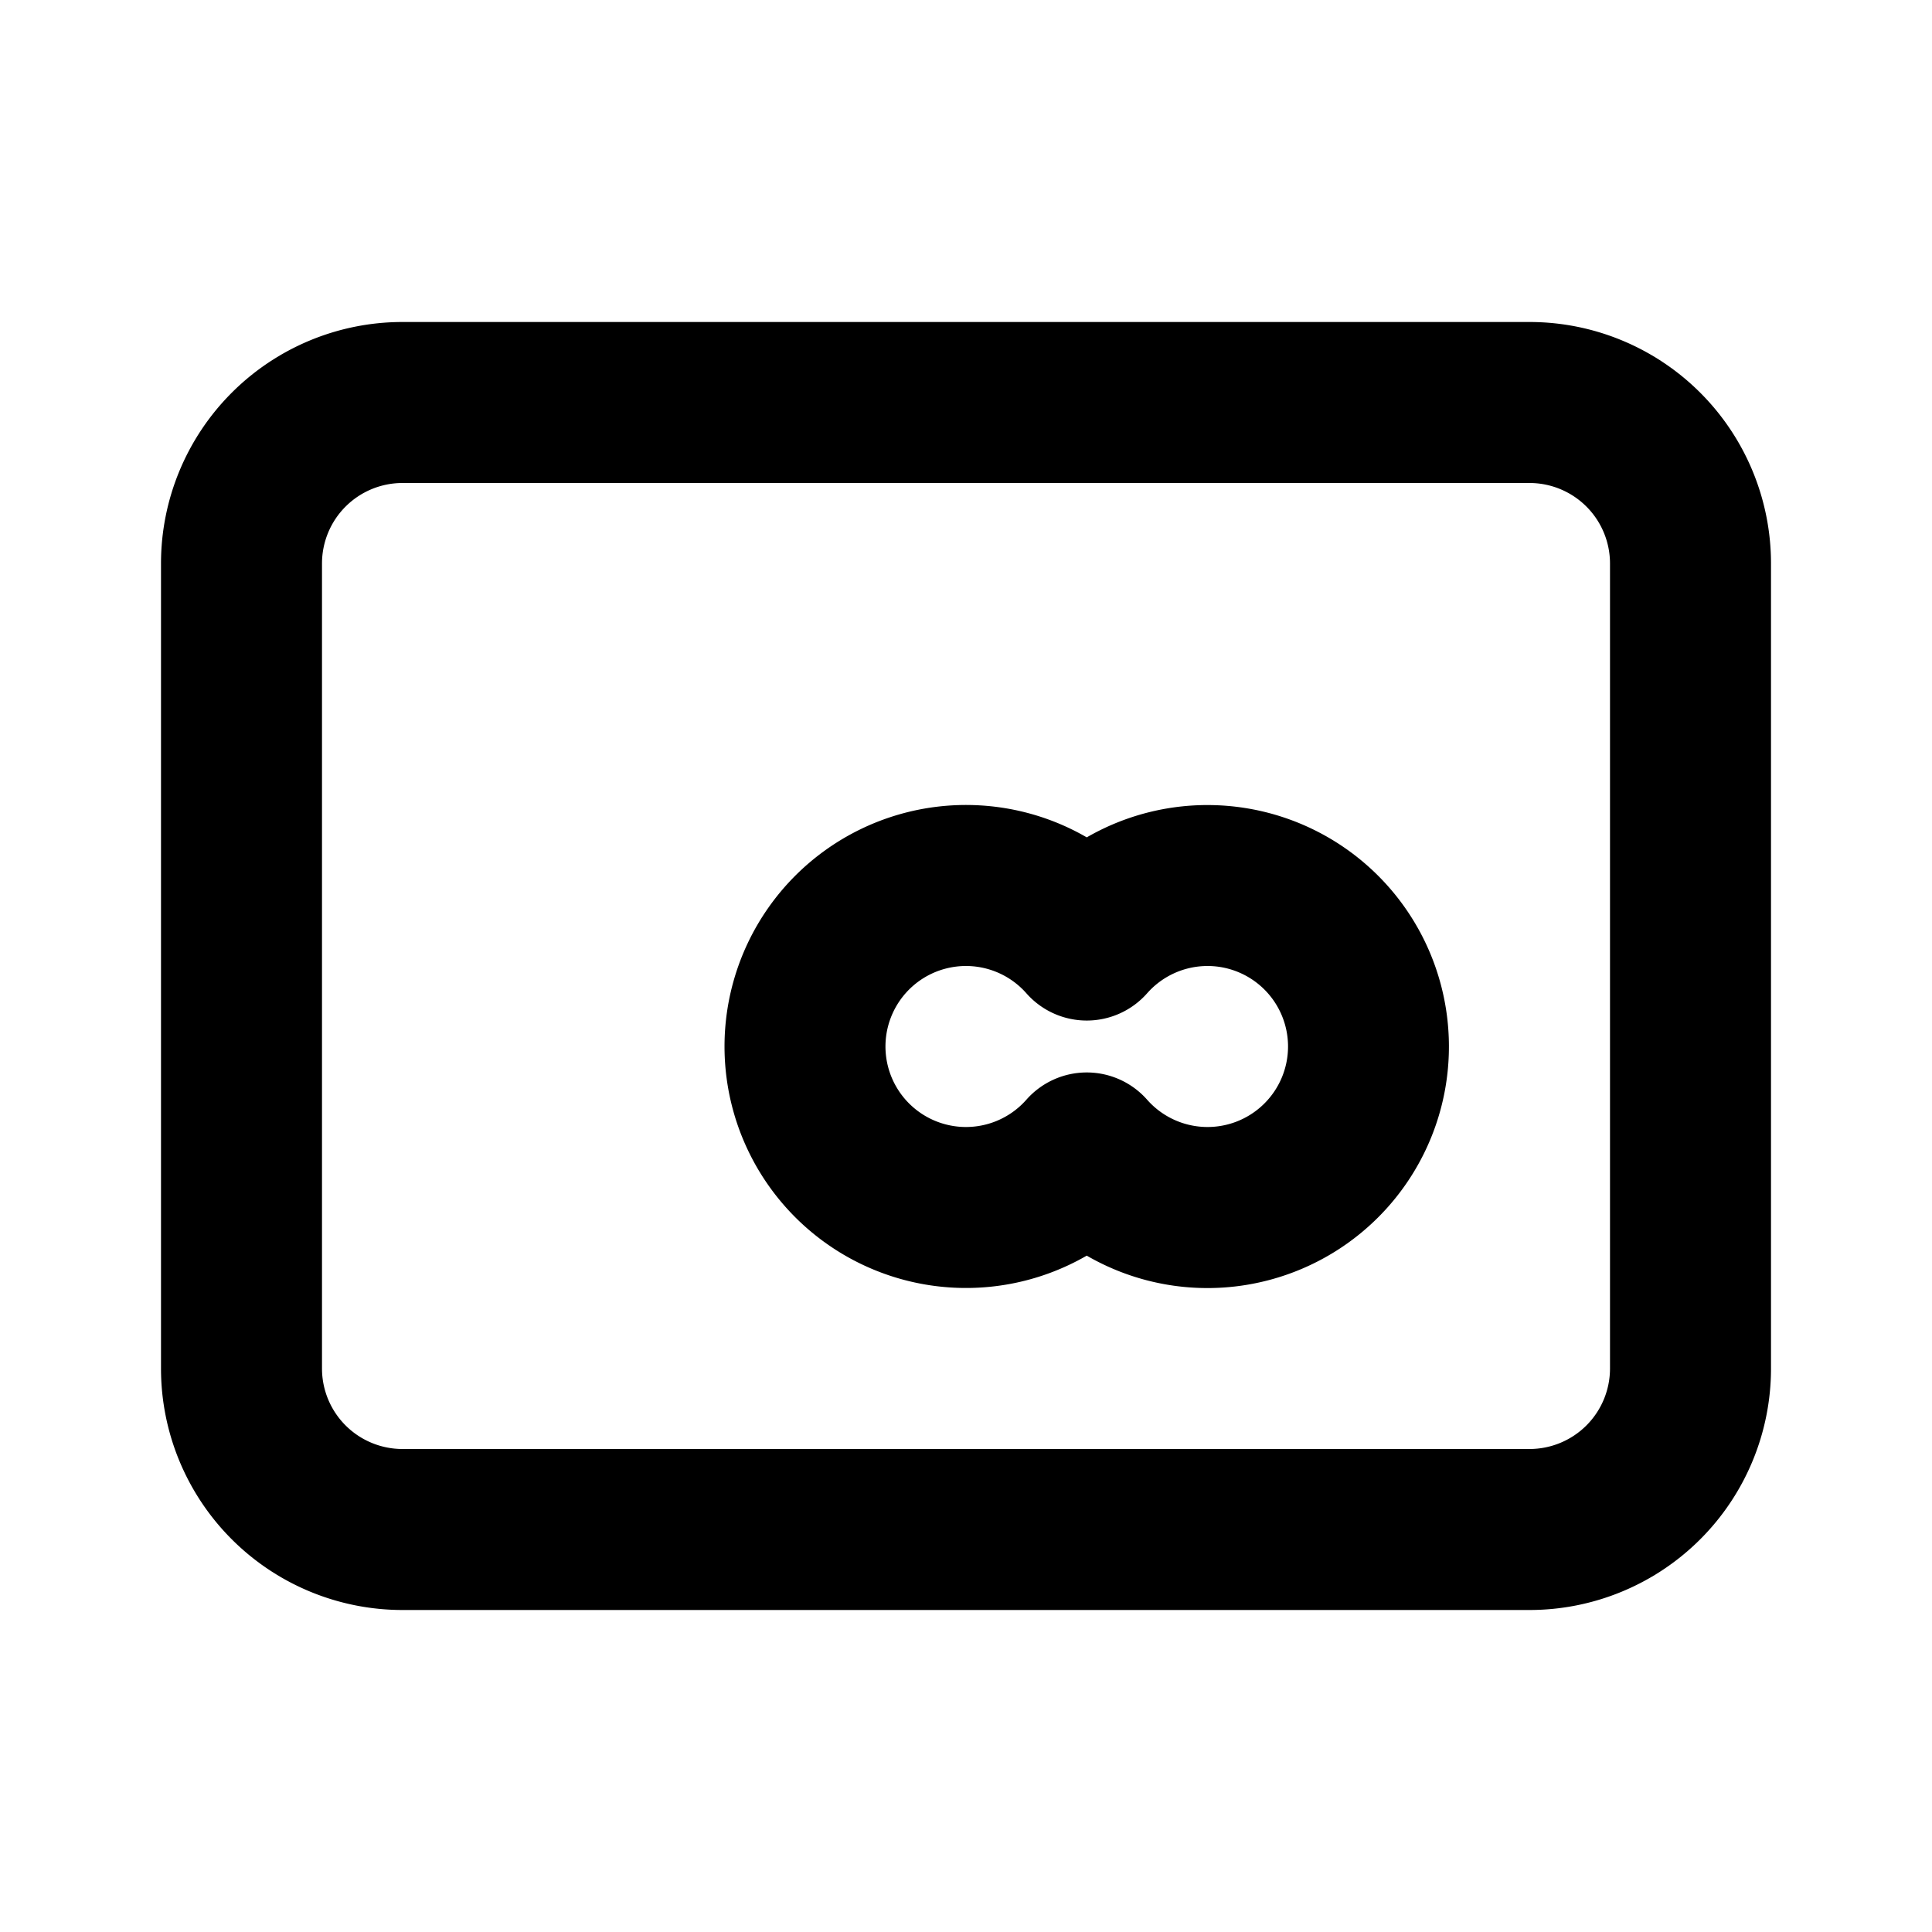 <svg xmlns="http://www.w3.org/2000/svg" width="24" height="24" fill="currentColor" viewBox="0 0 24 24">
  <path fill-rule="evenodd" d="M13.148 10.228a3 3 0 10.352 5.37 2.992 2.992 0 002.277.3 3 3 0 10-2.277-5.496 2.992 2.992 0 00-.352-.174zm-1.407 1.806a1 1 0 011.009.305 1 1 0 001.5 0 1 1 0 110 1.322 1 1 0 00-1.5 0 1 1 0 11-1.009-1.627z" clip-rule="evenodd"/>
  <path fill-rule="evenodd" d="M5 4a3 3 0 00-3 3v10a3 3 0 003 3h14a3 3 0 003-3V7a3 3 0 00-3-3H5zM4 7a1 1 0 011-1h14a1 1 0 011 1v10a1 1 0 01-1 1H5a1 1 0 01-1-1V7z" clip-rule="evenodd"/>
</svg>
